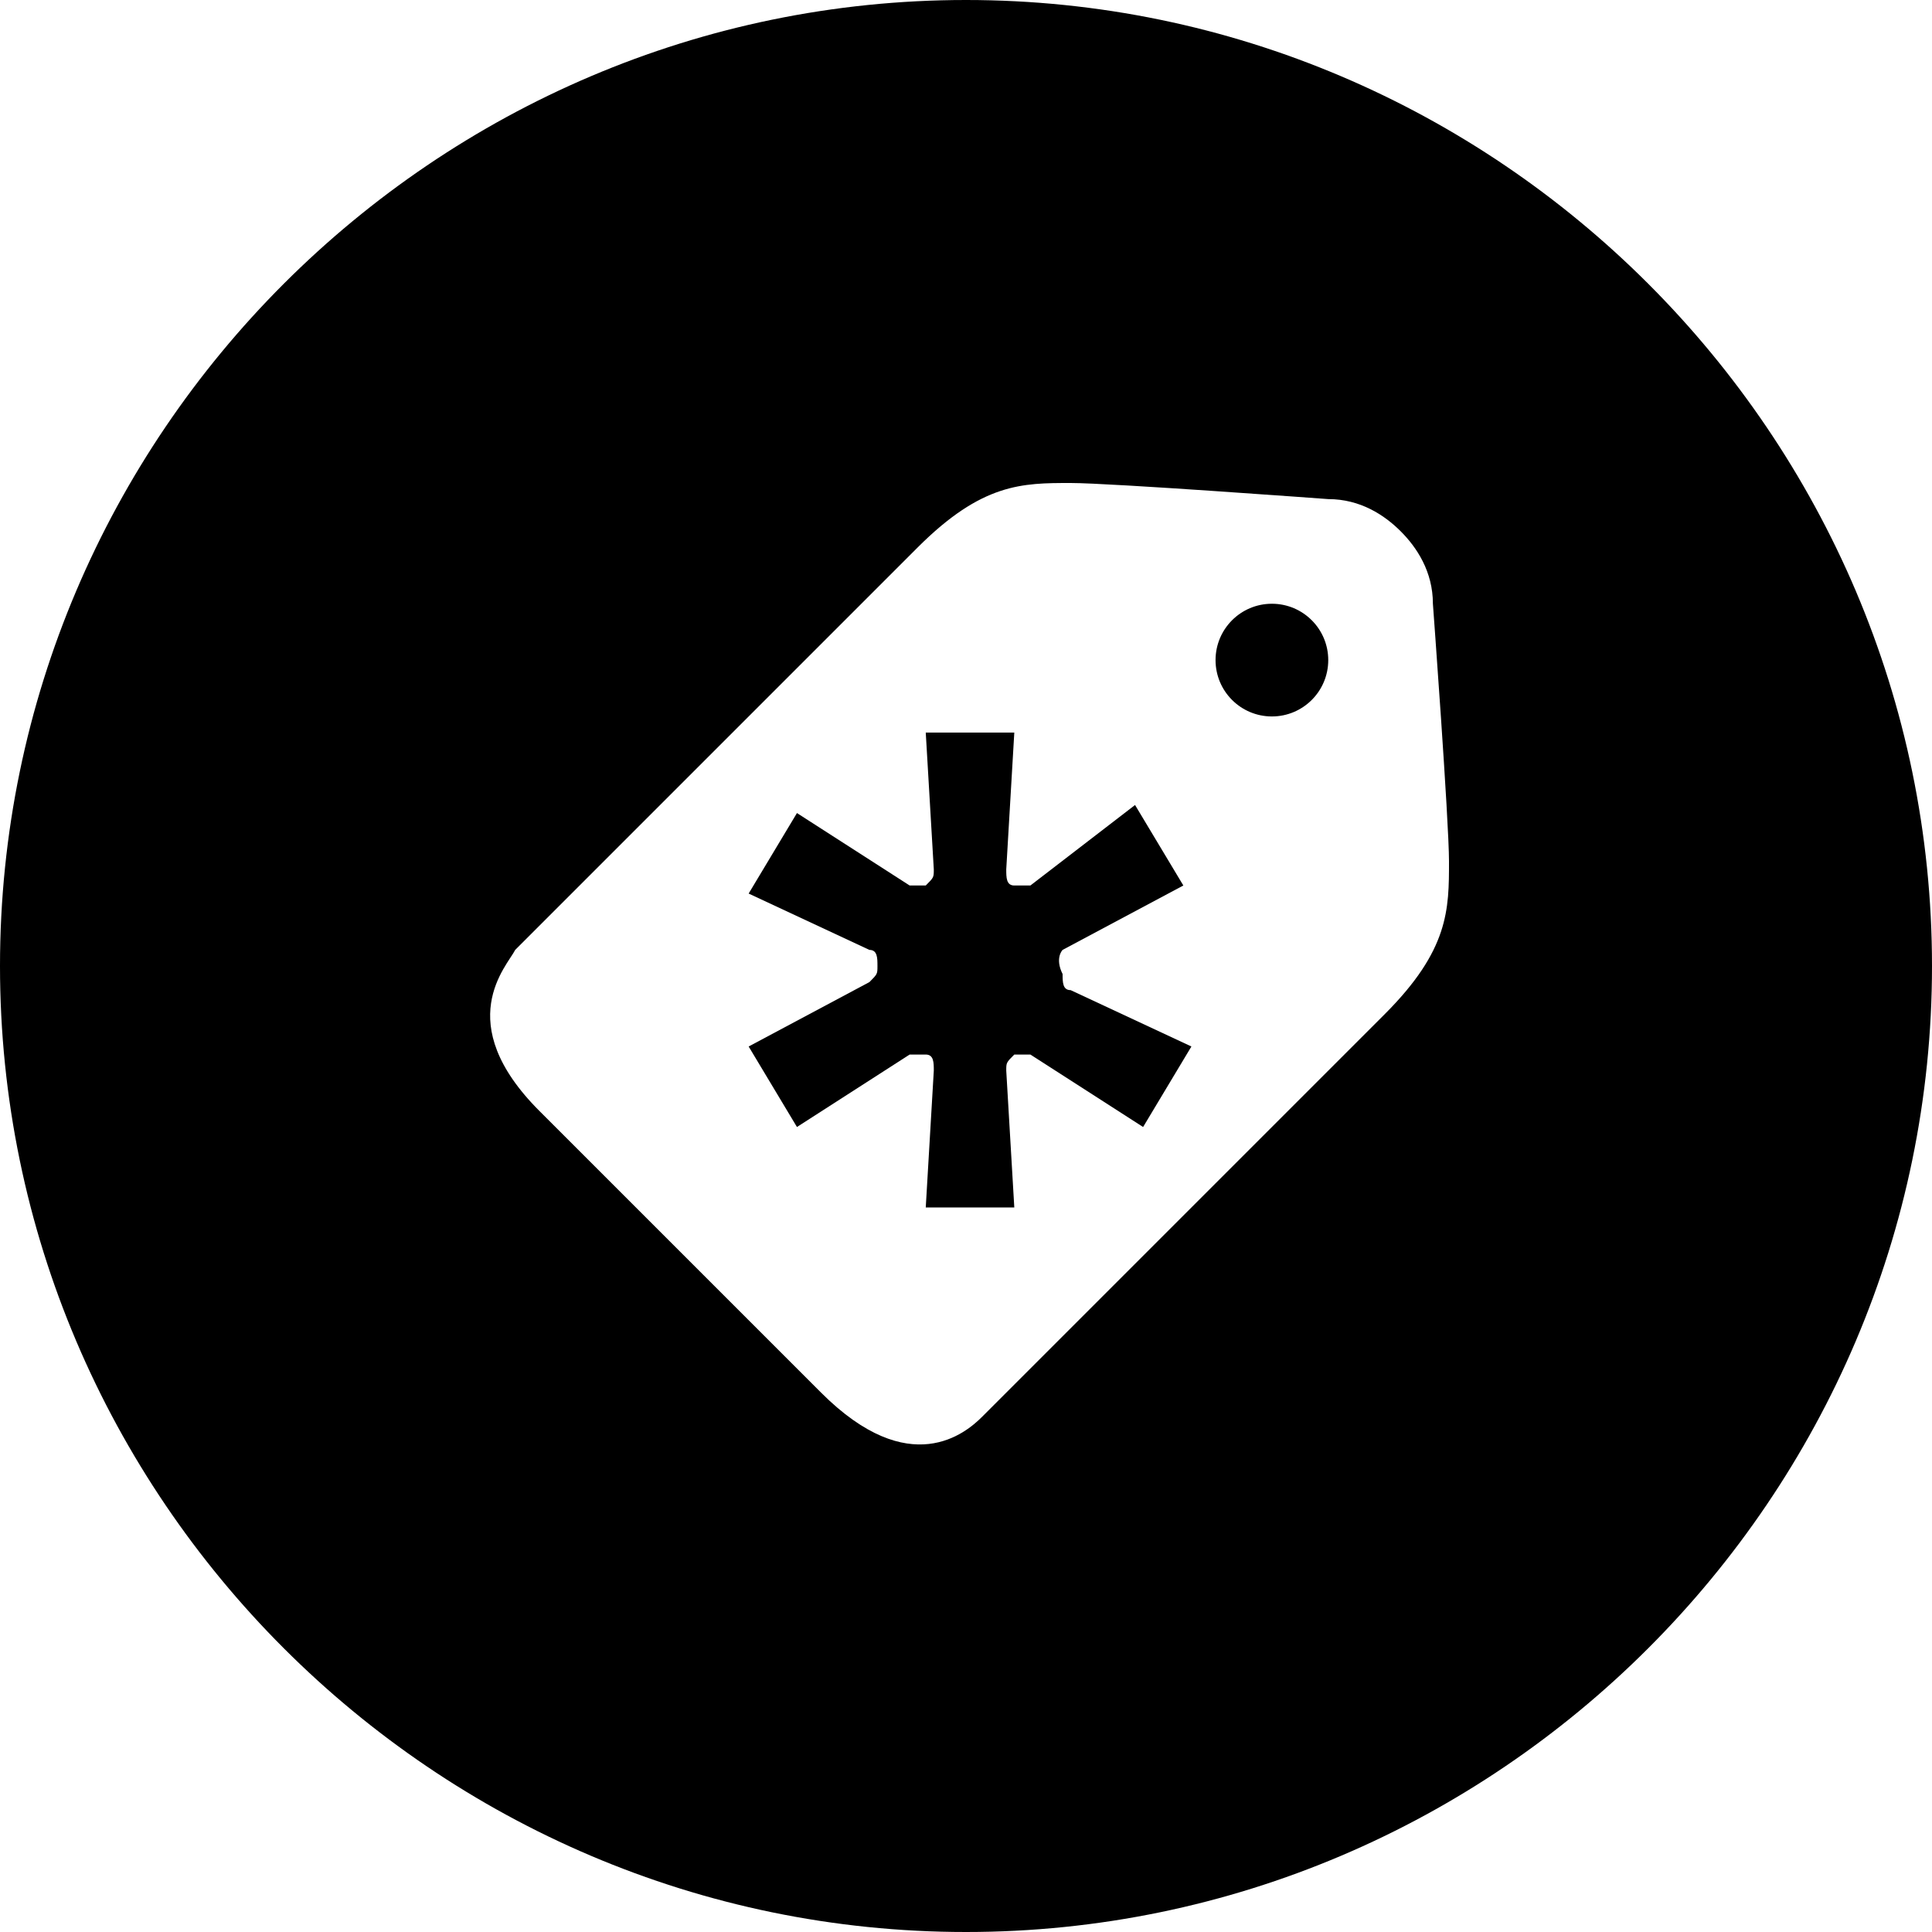 <svg id="nc_icon" xmlns="http://www.w3.org/2000/svg" xmlns:xlink="http://www.w3.org/1999/xlink" x="0px" y="0px" viewBox="0 0 24 24"><g >
<circle fill="currentColor" cx="15.8" cy="8.2" r="0.7"/>
<path fill="currentColor" d="M13.2,11.8l1.5-0.8l-0.6-1L12.8,11c-0.1,0-0.1,0-0.2,0c-0.1,0-0.1-0.1-0.1-0.2l0.1-1.7h-1.1l0.1,1.7&#10;&#9;c0,0.1,0,0.1-0.1,0.2c-0.1,0-0.1,0-0.2,0l-1.4-0.9l-0.6,1l1.5,0.7c0.1,0,0.1,0.1,0.1,0.2c0,0.1,0,0.1-0.1,0.2l-1.5,0.8l0.6,1&#10;&#9;l1.4-0.9c0.1,0,0.1,0,0.2,0c0.1,0,0.1,0.1,0.1,0.2c0,0-0.1,1.7-0.1,1.7c0,0,0,0,0,0h1.1l-0.1-1.7c0-0.1,0-0.1,0.1-0.2&#10;&#9;c0,0,0.1,0,0.1,0c0,0,0.1,0,0.1,0l1.4,0.9l0.6-1l-1.5-0.7c-0.1,0-0.1-0.1-0.1-0.2C13.1,11.9,13.2,11.8,13.2,11.8z"/>
<path fill="currentColor" d="M12,0C5.4,0,0,5.4,0,12c0,6.6,5.4,12,12,12s12-5.4,12-12C24,5.4,18.6,0,12,0z M17.2,12.6&#10;&#9;c-0.4,0.4-4.9,4.9-5,5c-0.2,0.2-0.9,0.8-2-0.3l-3.5-3.5c-1.1-1.1-0.4-1.8-0.3-2c0.2-0.2,4.6-4.6,5-5C12.2,6,12.7,6,13.3,6&#10;&#9;c0.5,0,3.2,0.2,3.2,0.2c0.4,0,0.7,0.2,0.9,0.4c0.2,0.2,0.4,0.5,0.4,0.9c0,0,0.2,2.7,0.2,3.2C18,11.3,18,11.8,17.2,12.6z"/>
</g></svg>